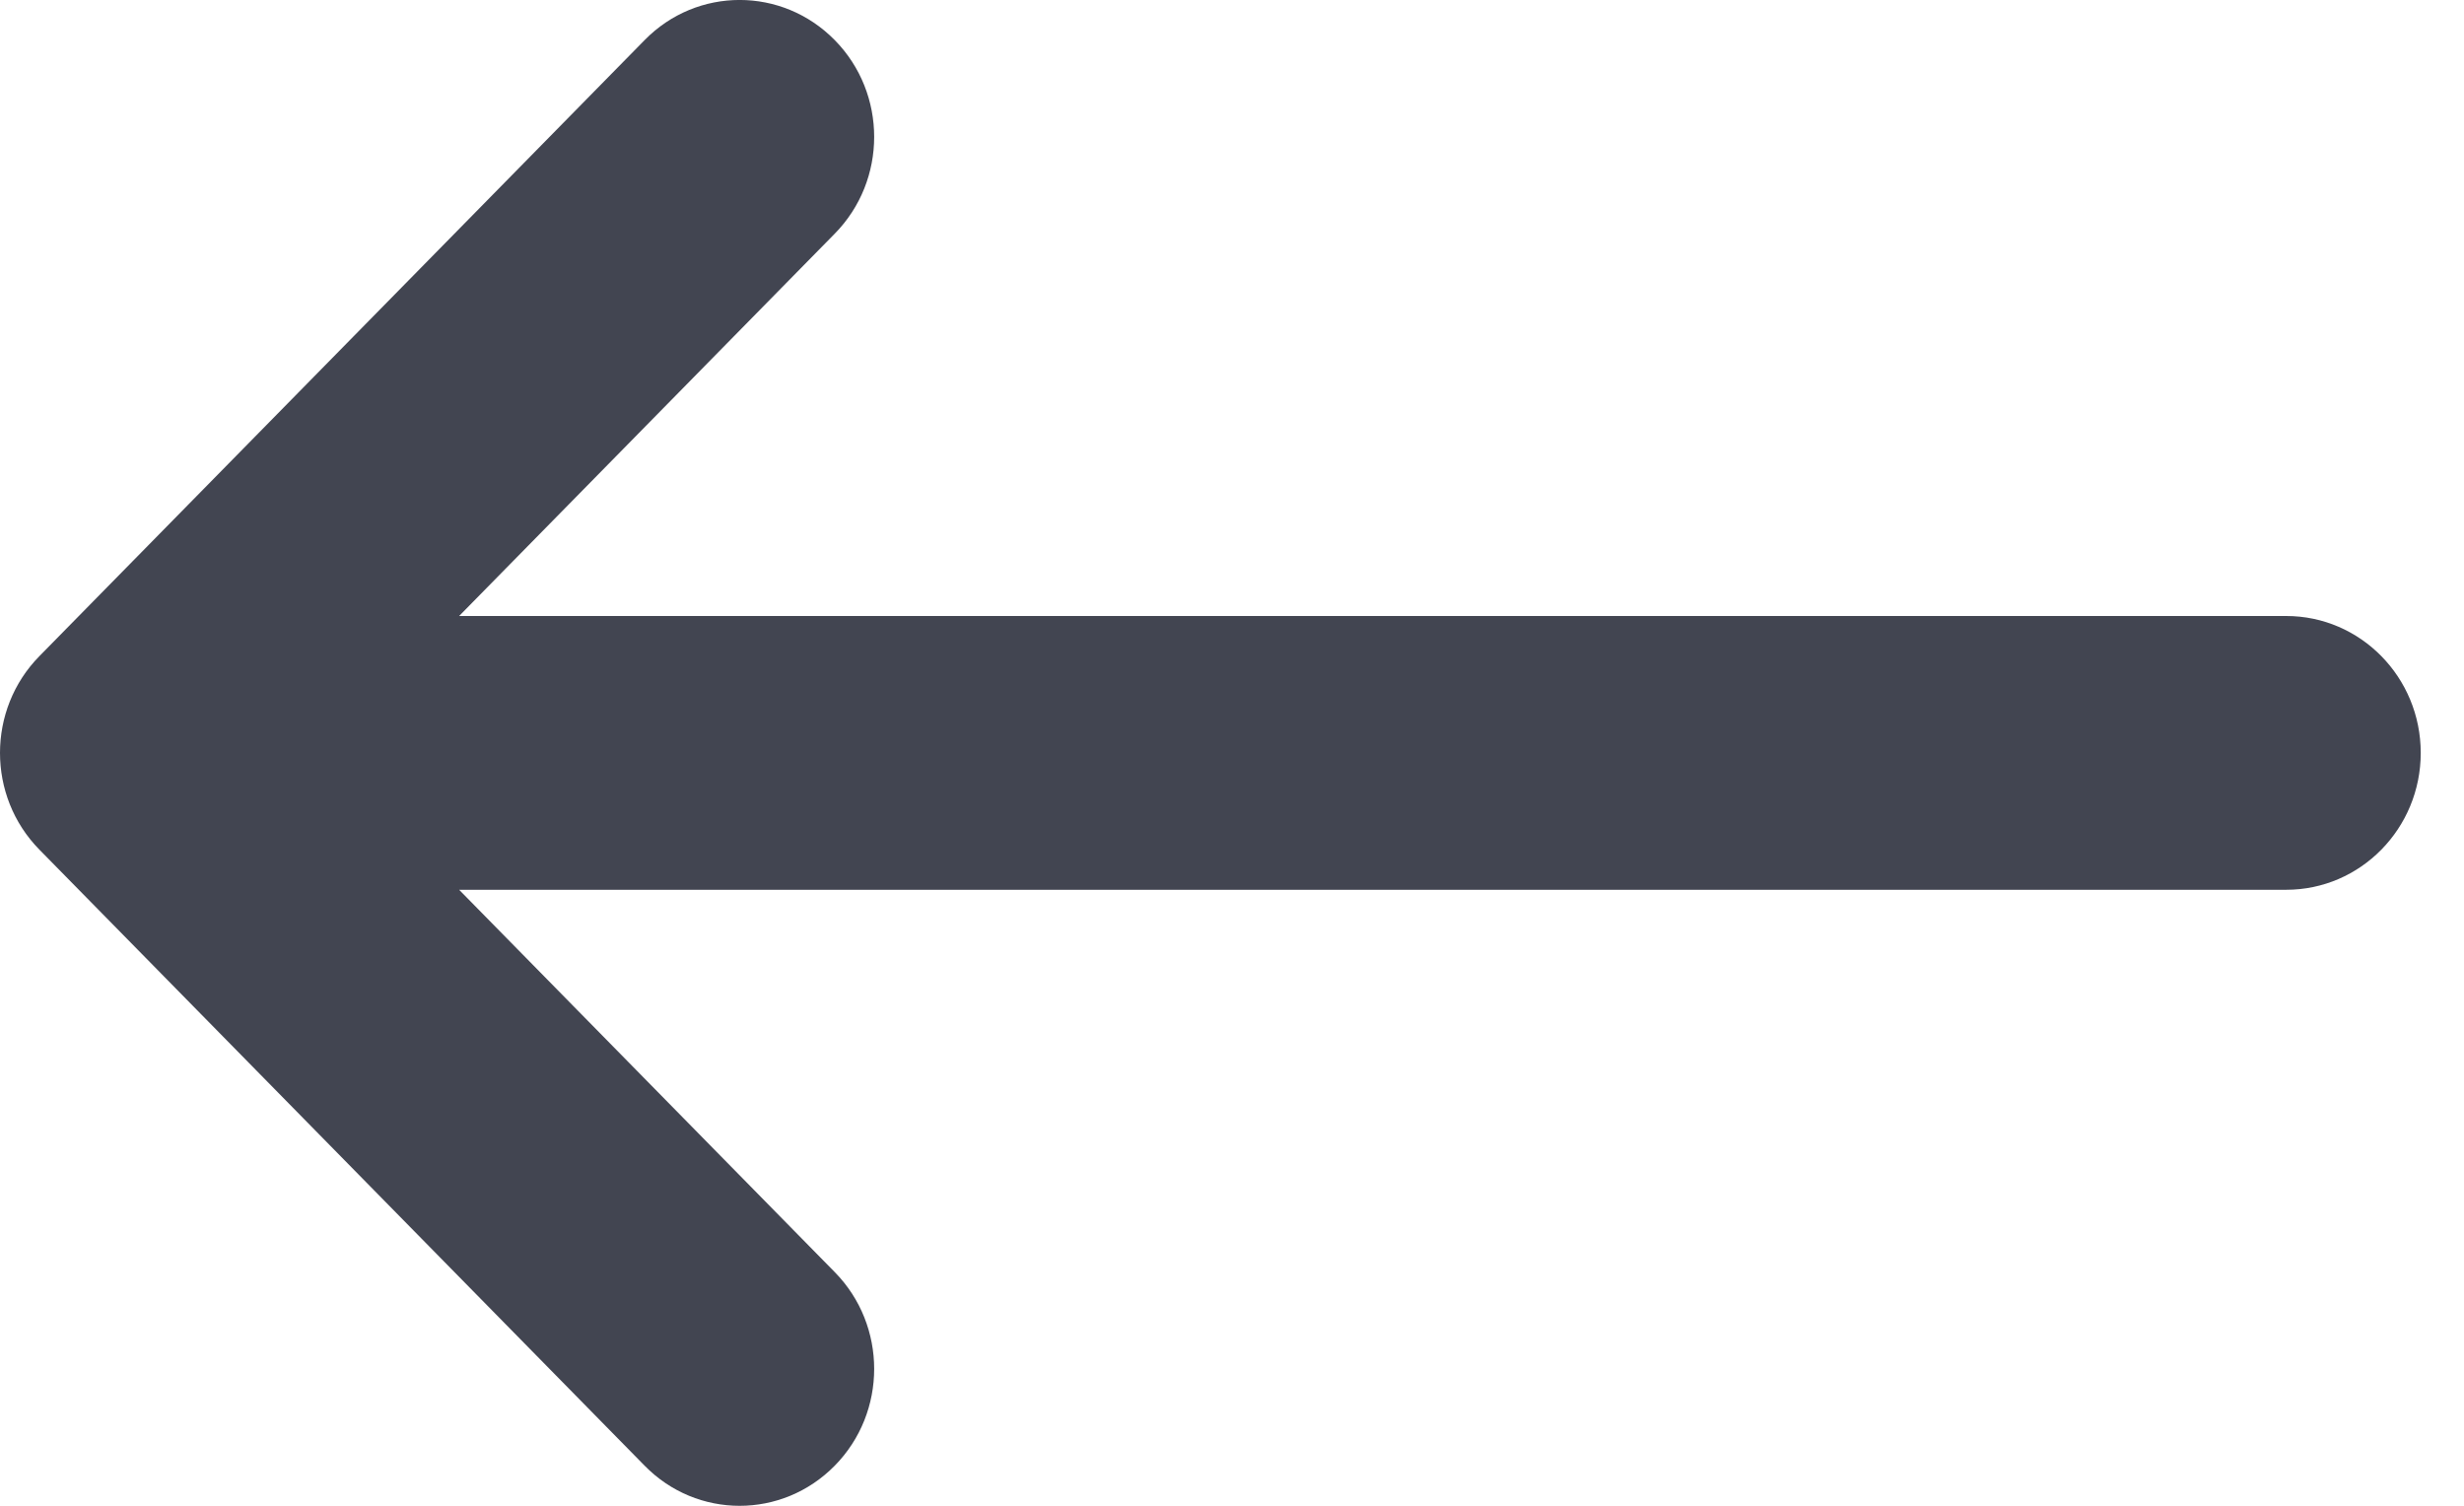 <svg width="18" height="11" viewBox="0 0 18 11" fill="none" xmlns="http://www.w3.org/2000/svg">
<path fill-rule="evenodd" clip-rule="evenodd" d="M6.098 10.707C5.714 11.098 5.092 11.098 4.709 10.707L0.288 6.207C-0.096 5.817 -0.096 5.183 0.288 4.793L4.709 0.293C5.092 -0.098 5.714 -0.098 6.098 0.293C6.482 0.683 6.482 1.317 6.098 1.707L3.354 4.5L16.701 4.5C17.244 4.5 17.684 4.948 17.684 5.5C17.684 6.052 17.244 6.5 16.701 6.5L3.354 6.5L6.098 9.293C6.482 9.683 6.482 10.317 6.098 10.707Z" fill="#424551"/>
</svg>
